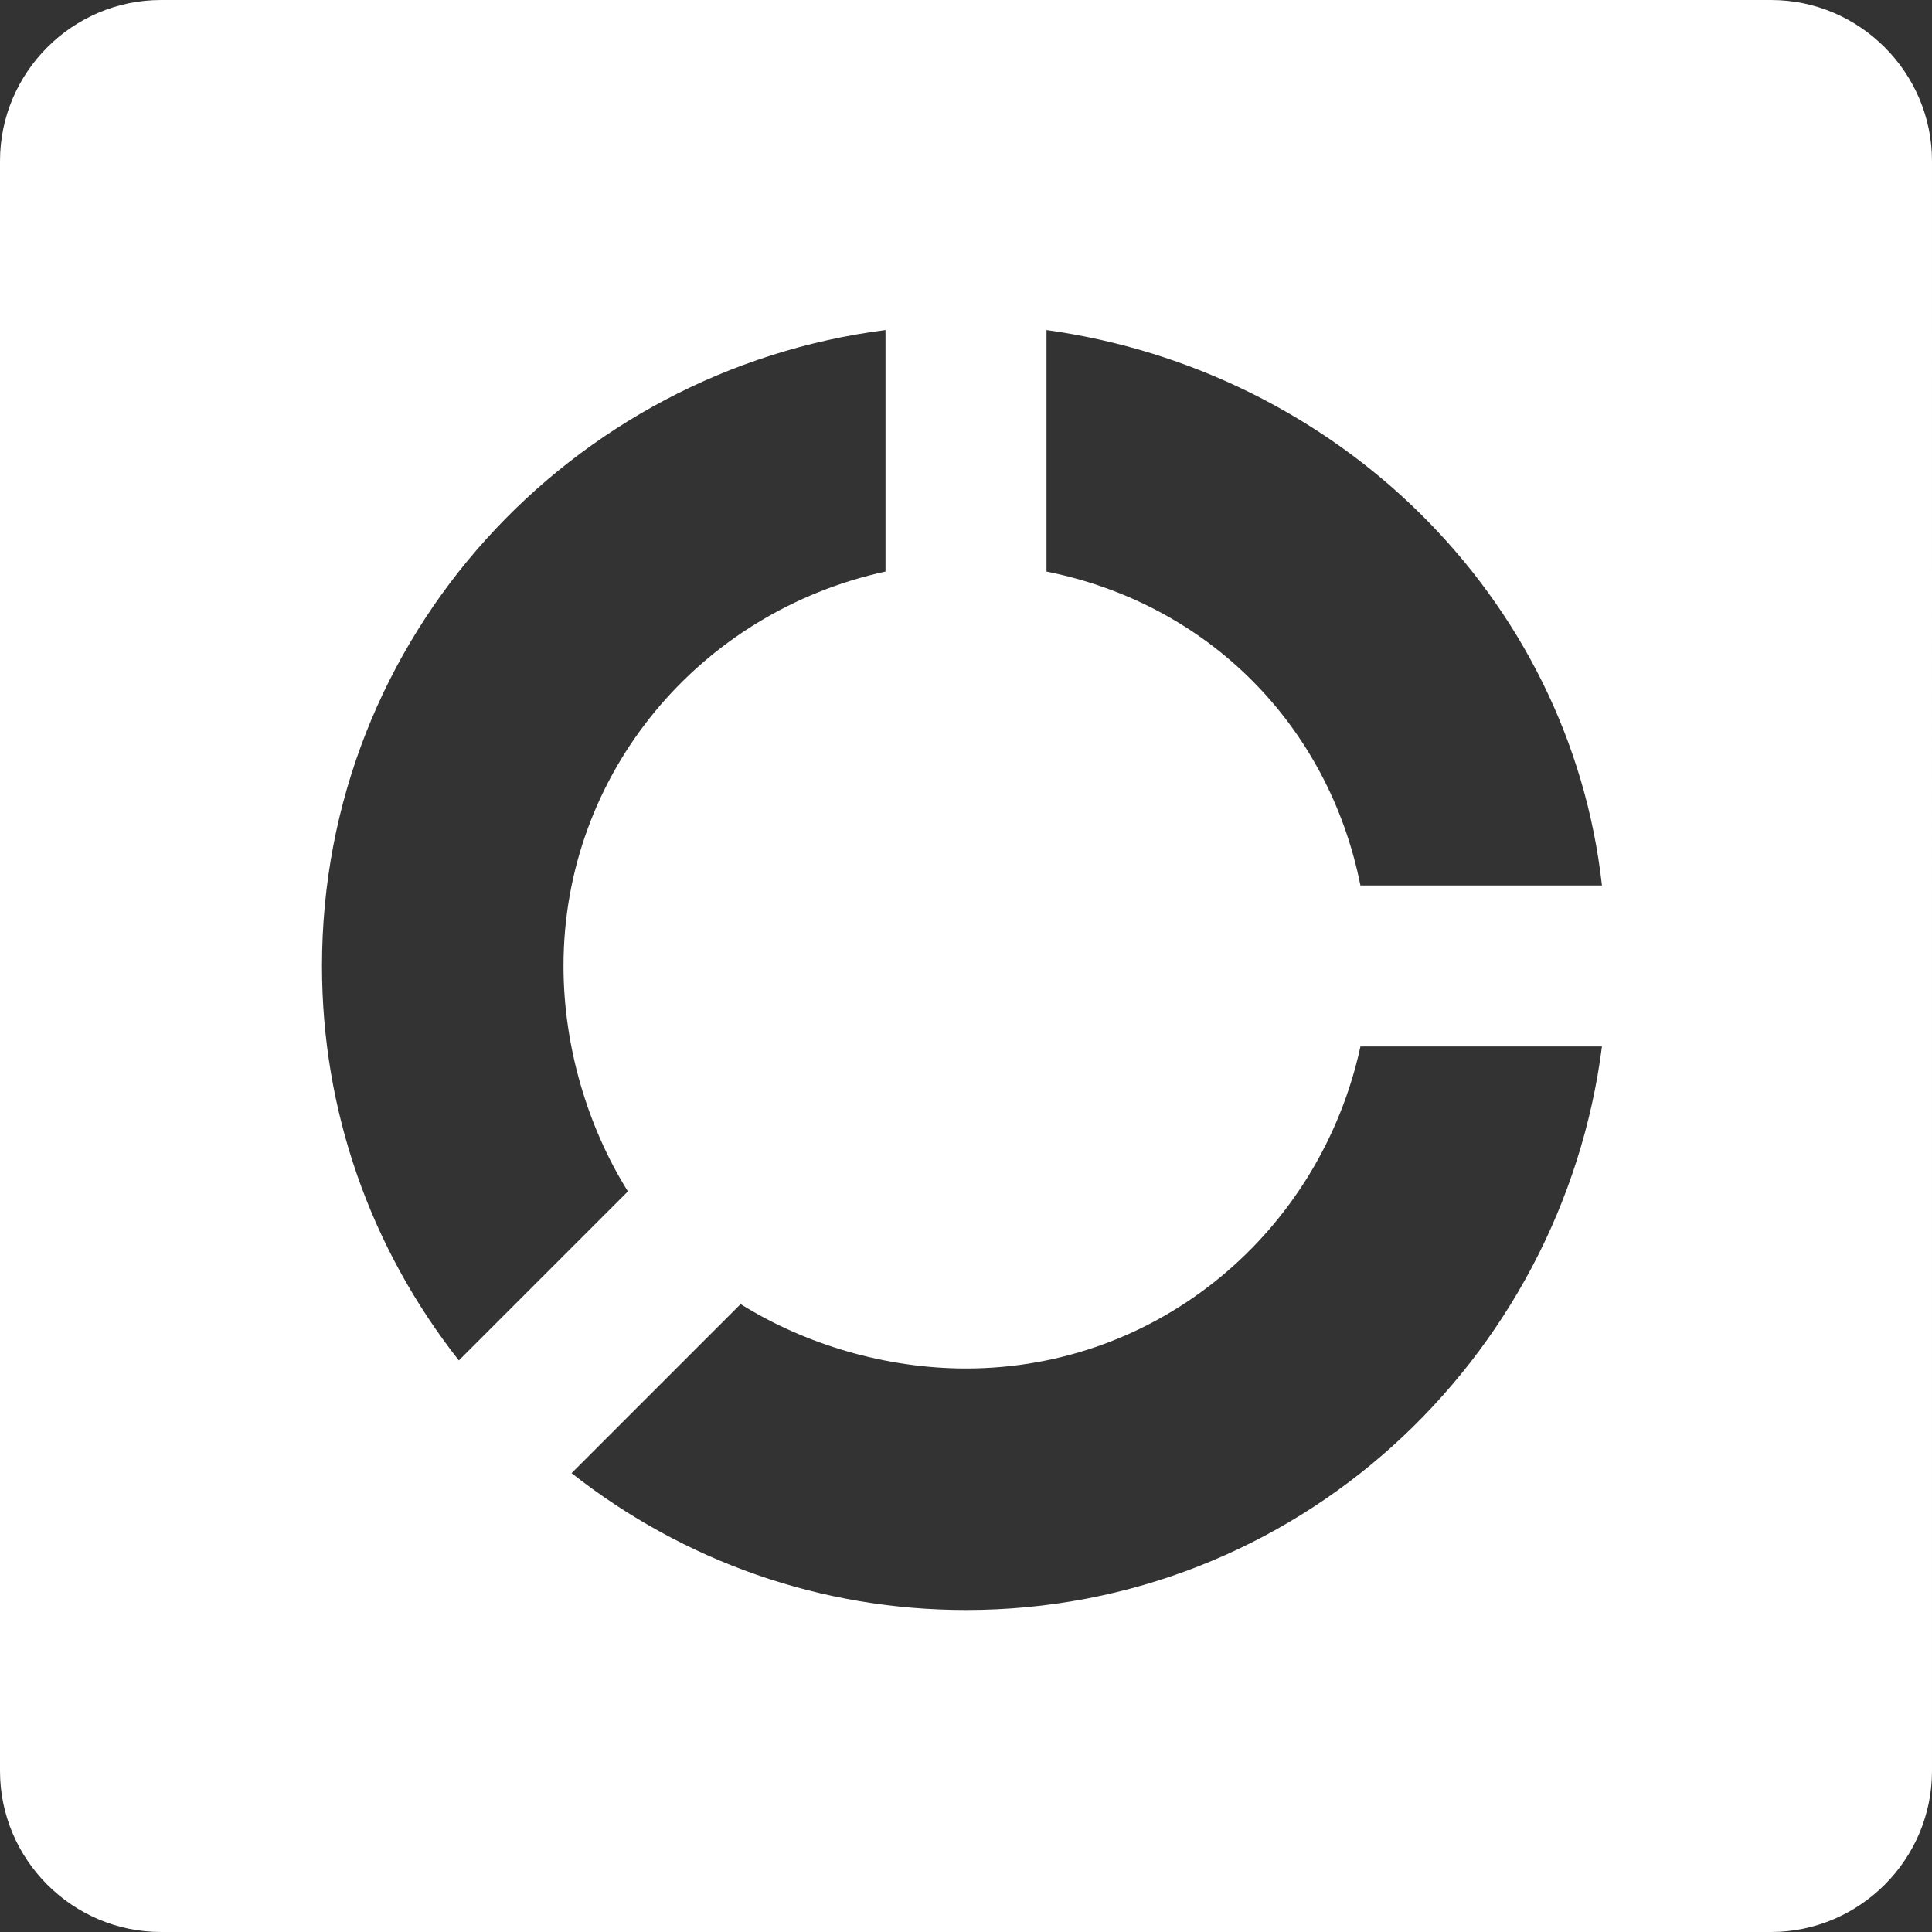 <?xml version="1.0" encoding="utf-8"?>
<!-- Generator: Adobe Illustrator 23.0.1, SVG Export Plug-In . SVG Version: 6.00 Build 0)  -->
<svg version="1.1" id="Layer_1" xmlns="http://www.w3.org/2000/svg" xmlns:xlink="http://www.w3.org/1999/xlink" x="0px" y="0px"
	 viewBox="0 0 24 24" style="enable-background:new 0 0 24 24;" xml:space="preserve">
<rect x="0" y="0" width="24" height="24" fill="#333333" stroke="none"/>
<style type="text/css">
	.st0{fill:#FFFFFF;}
</style>
<path class="st0" d="M22,0H2C0.9,0,0,0.9,0,2v20c0,1.1,0.9,2,2,2h20c1.1,0,2-0.9,2-2V2C24,0.9,23.1,0,22,0z M4,12
	c0-4.1,3.1-7.4,7-7.9v3C8.7,7.6,7,9.6,7,12c0,1,0.3,2,0.8,2.8l-2.1,2.1C4.6,15.5,4,13.8,4,12z M12,20c-1.8,0-3.5-0.6-4.9-1.7
	l2.1-2.1C10,16.7,11,17,12,17c2.4,0,4.4-1.7,4.9-4h3C19.4,16.9,16.1,20,12,20z M16.9,11C16.5,9,15,7.5,13,7.1v-3
	c3.6,0.5,6.5,3.3,6.9,6.9H16.9z"/>
</svg>
